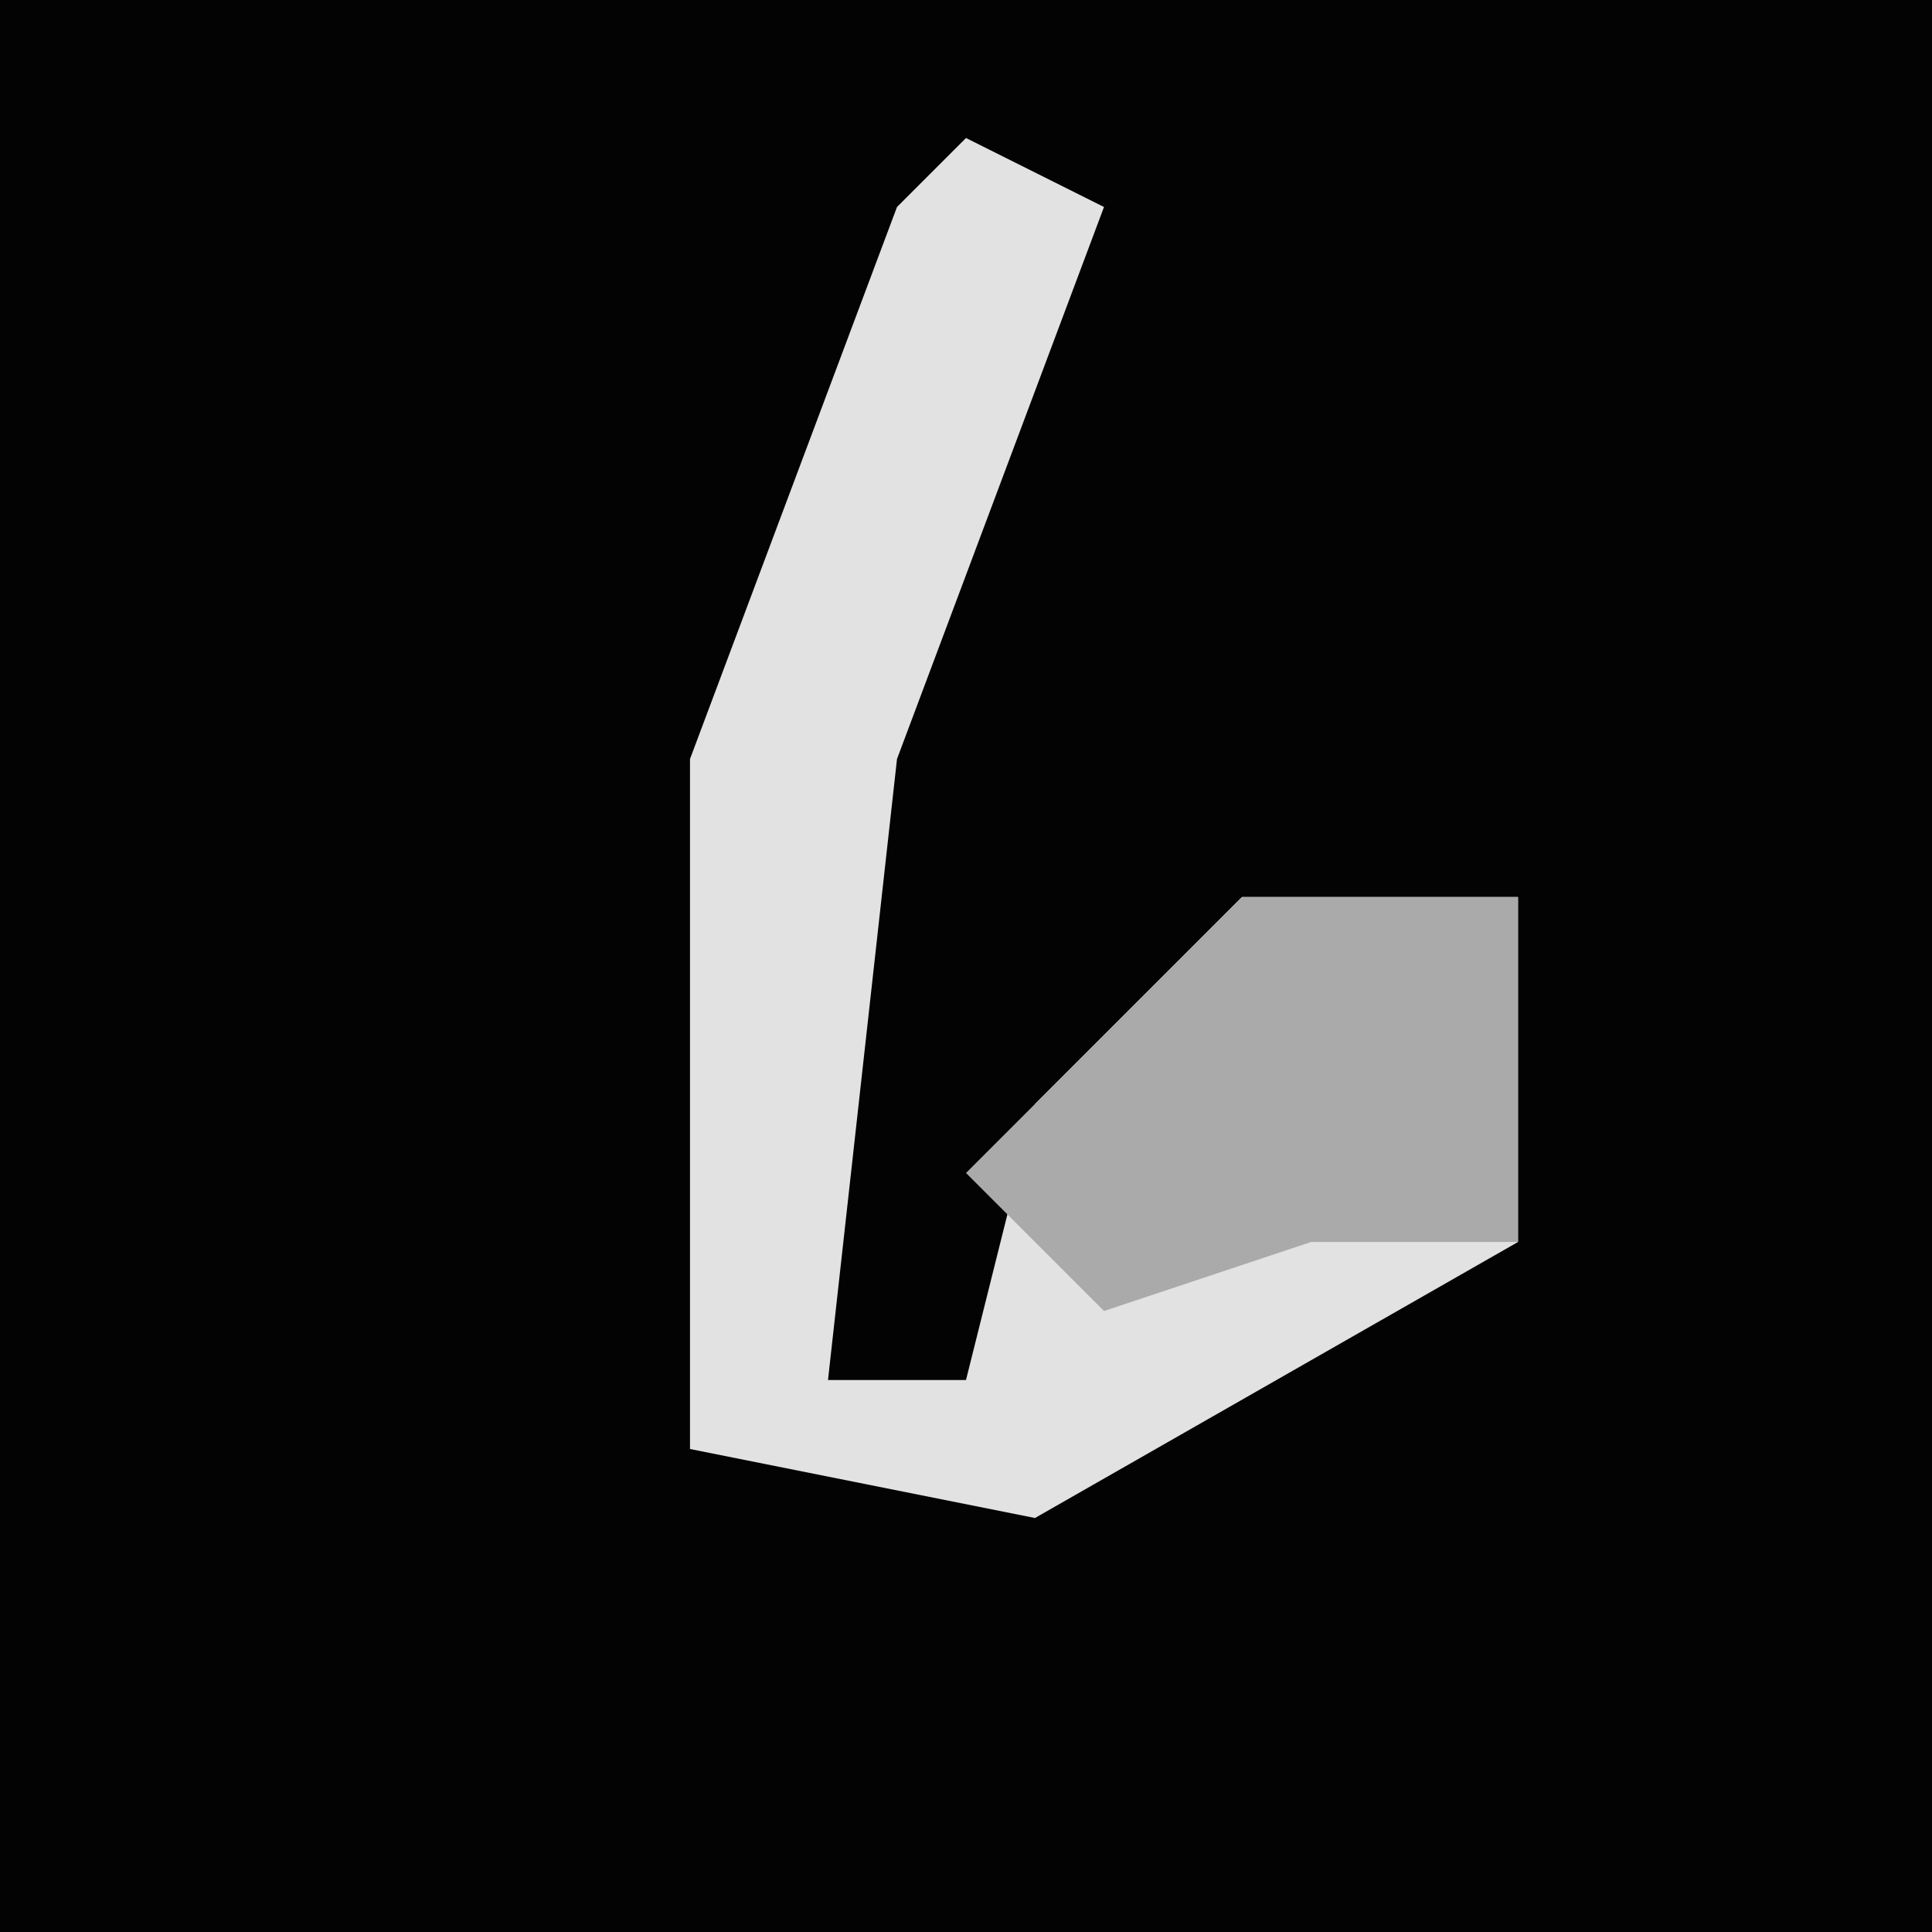 <?xml version="1.0" encoding="UTF-8"?>
<svg version="1.1" xmlns="http://www.w3.org/2000/svg" width="28" height="28">
<path d="M0,0 L28,0 L28,28 L0,28 Z " fill="#030303" transform="translate(0,0)"/>
<path d="M0,0 L2,1 L-1,9 L-2,18 L0,18 L1,14 L4,11 L8,11 L8,16 L1,20 L-4,19 L-4,9 L-1,1 Z " fill="#E2E2E2" transform="translate(14,2)"/>
<path d="M0,0 L4,0 L4,5 L1,5 L-2,6 L-4,4 Z " fill="#AAAAAA" transform="translate(18,13)"/>
</svg>
